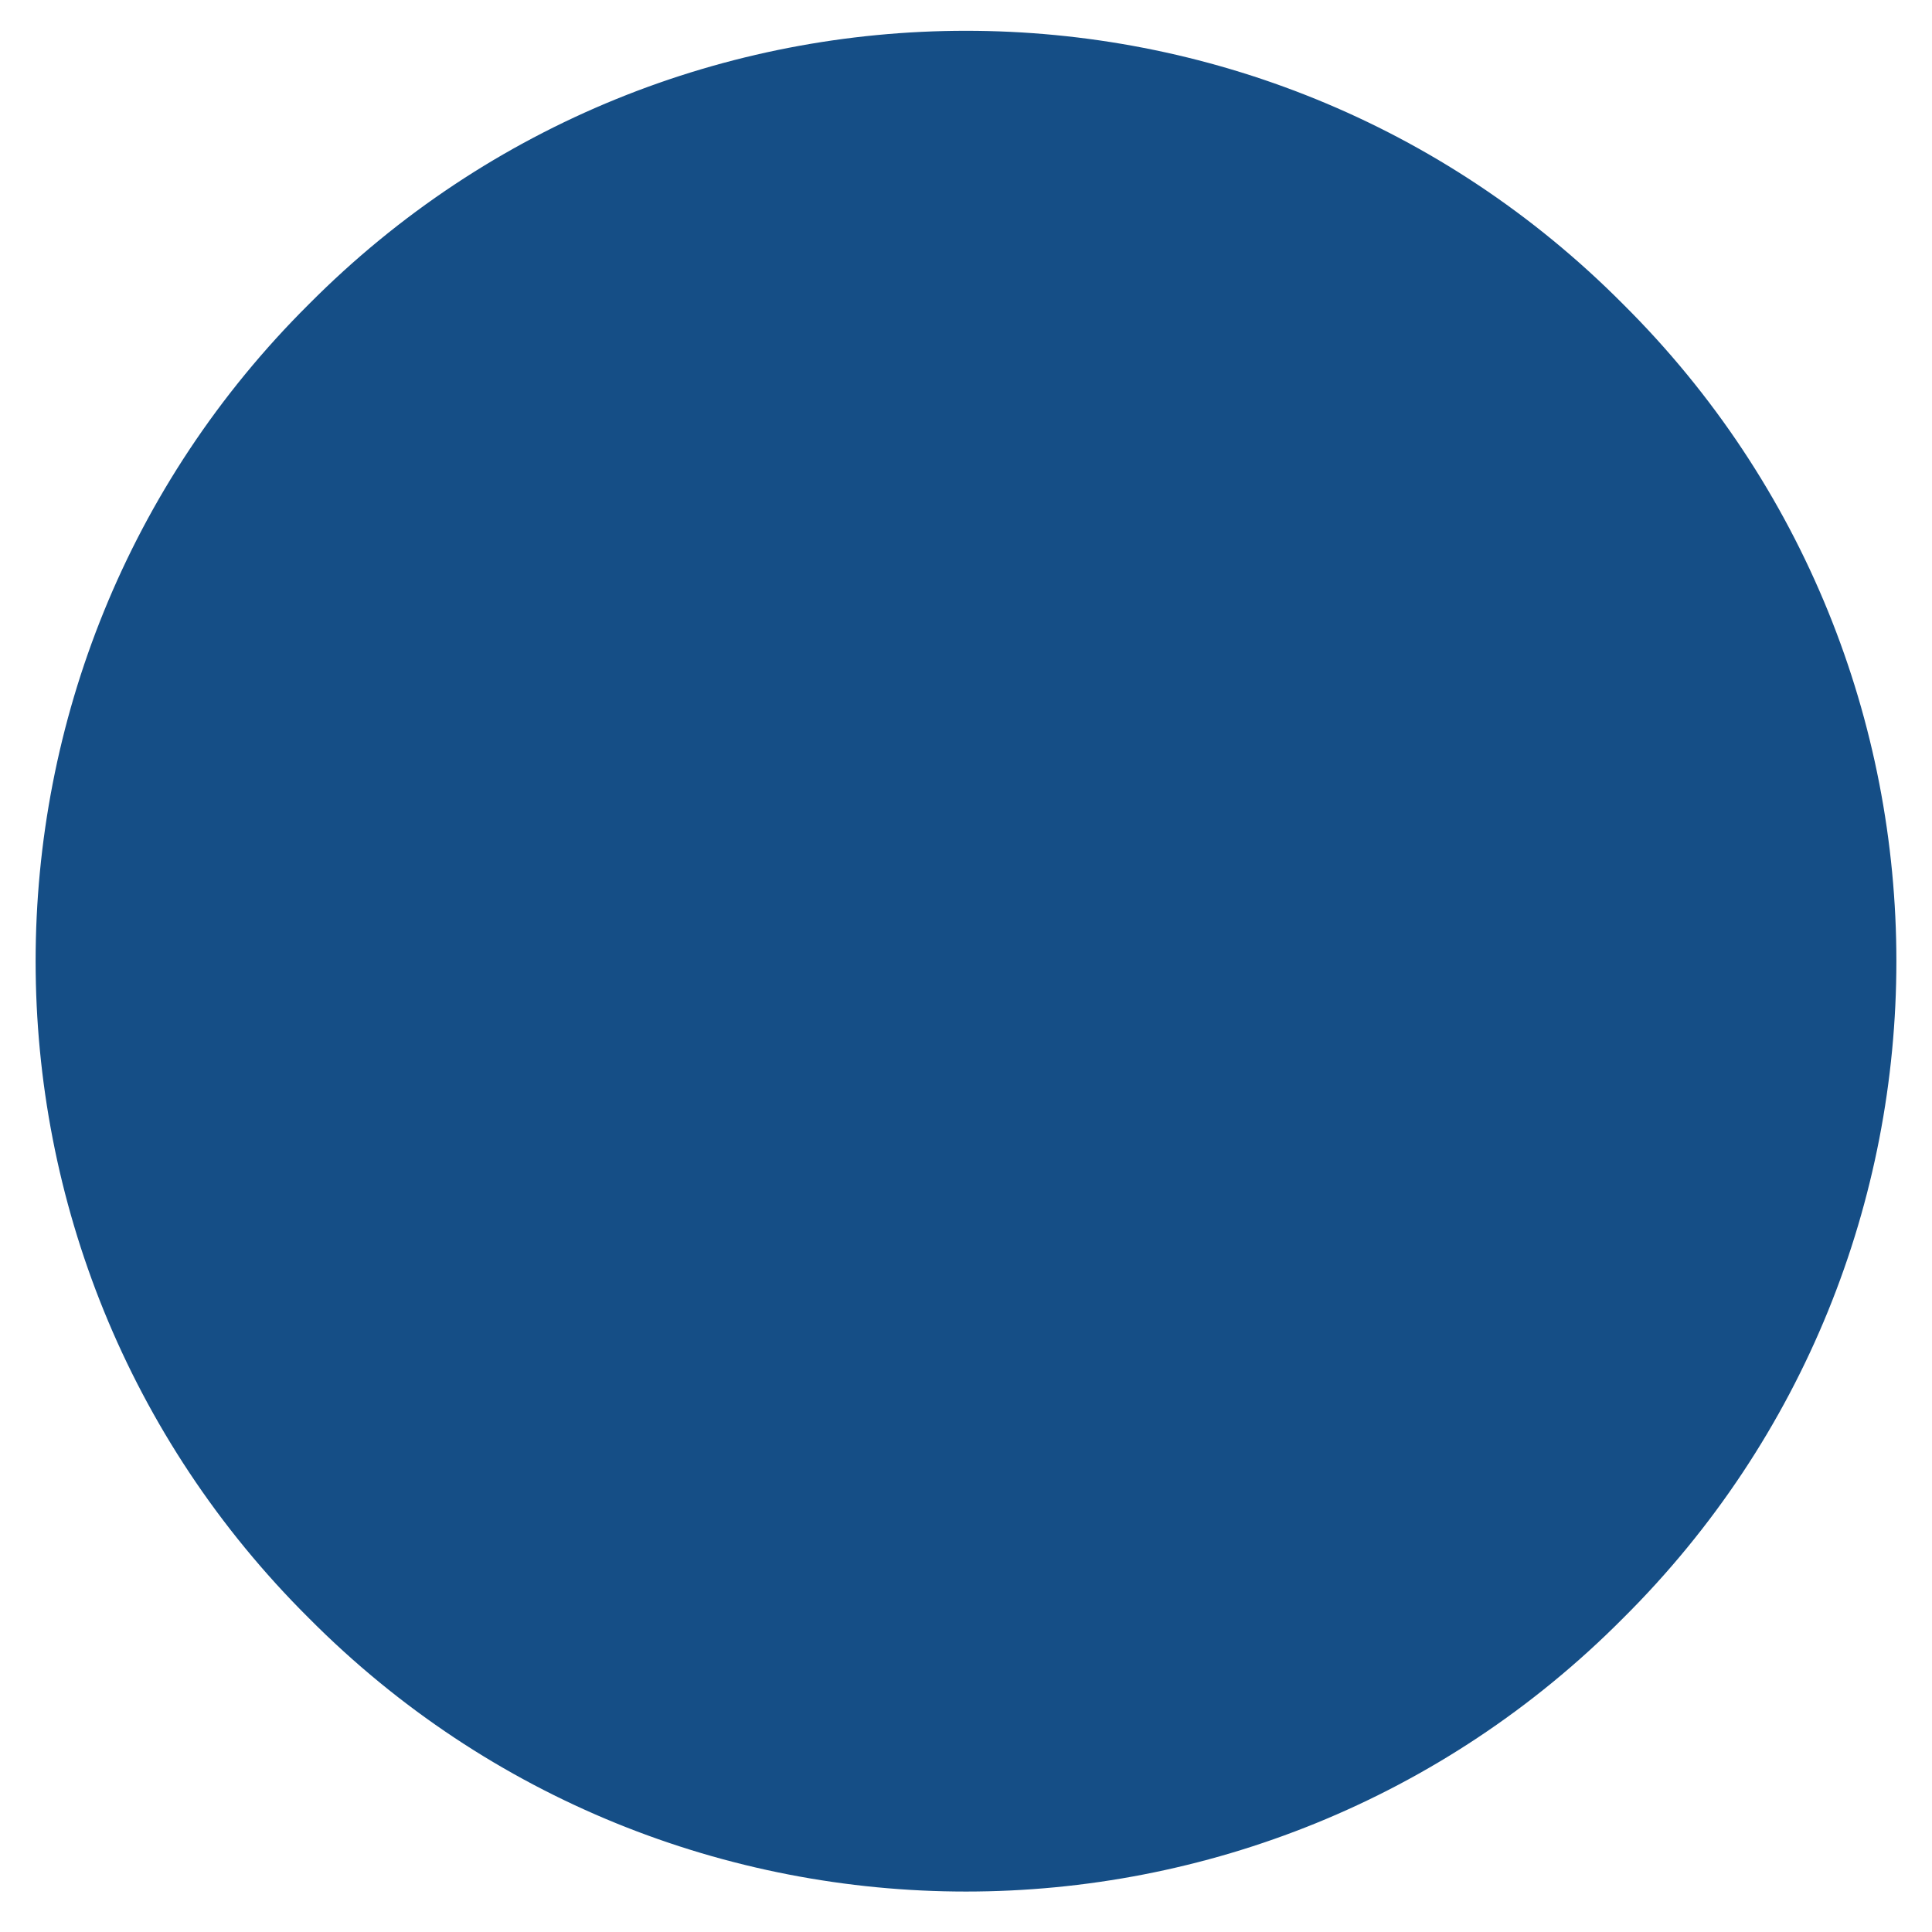 <?xml version="1.0" encoding="UTF-8" standalone="no"?><svg xmlns="http://www.w3.org/2000/svg" xmlns:xlink="http://www.w3.org/1999/xlink" clip-rule="evenodd" stroke-miterlimit="4.00" viewBox="0 0 80 80"><desc>SVG generated by Keynote</desc><defs></defs><g transform="matrix(1.00, 0.00, -0.00, -1.00, 0.0, 80.0)"><path d="M 66.5 66.7 C 81.2 52.1 81.2 28.3 66.5 13.7 C 51.9 -0.9 28.1 -0.9 13.5 13.7 C -1.2 28.3 -1.2 52.1 13.5 66.7 C 28.1 81.4 51.9 81.4 66.5 66.7 Z M 66.5 66.7 " fill="#154E86"></path><path d="M 64.0 11.0 C 78.7 25.6 78.7 49.4 64.0 64.0 C 49.4 78.7 25.6 78.7 11.0 64.0 C -3.7 49.4 -3.7 25.6 11.0 11.0 C 25.6 -3.7 49.4 -3.7 64.0 11.0 Z M 64.0 11.0 " fill="none" stroke="#154E86" stroke-width="2.00" transform="matrix(1.00, 0.00, 0.00, -1.00, 2.5, 77.7)"></path></g></svg>